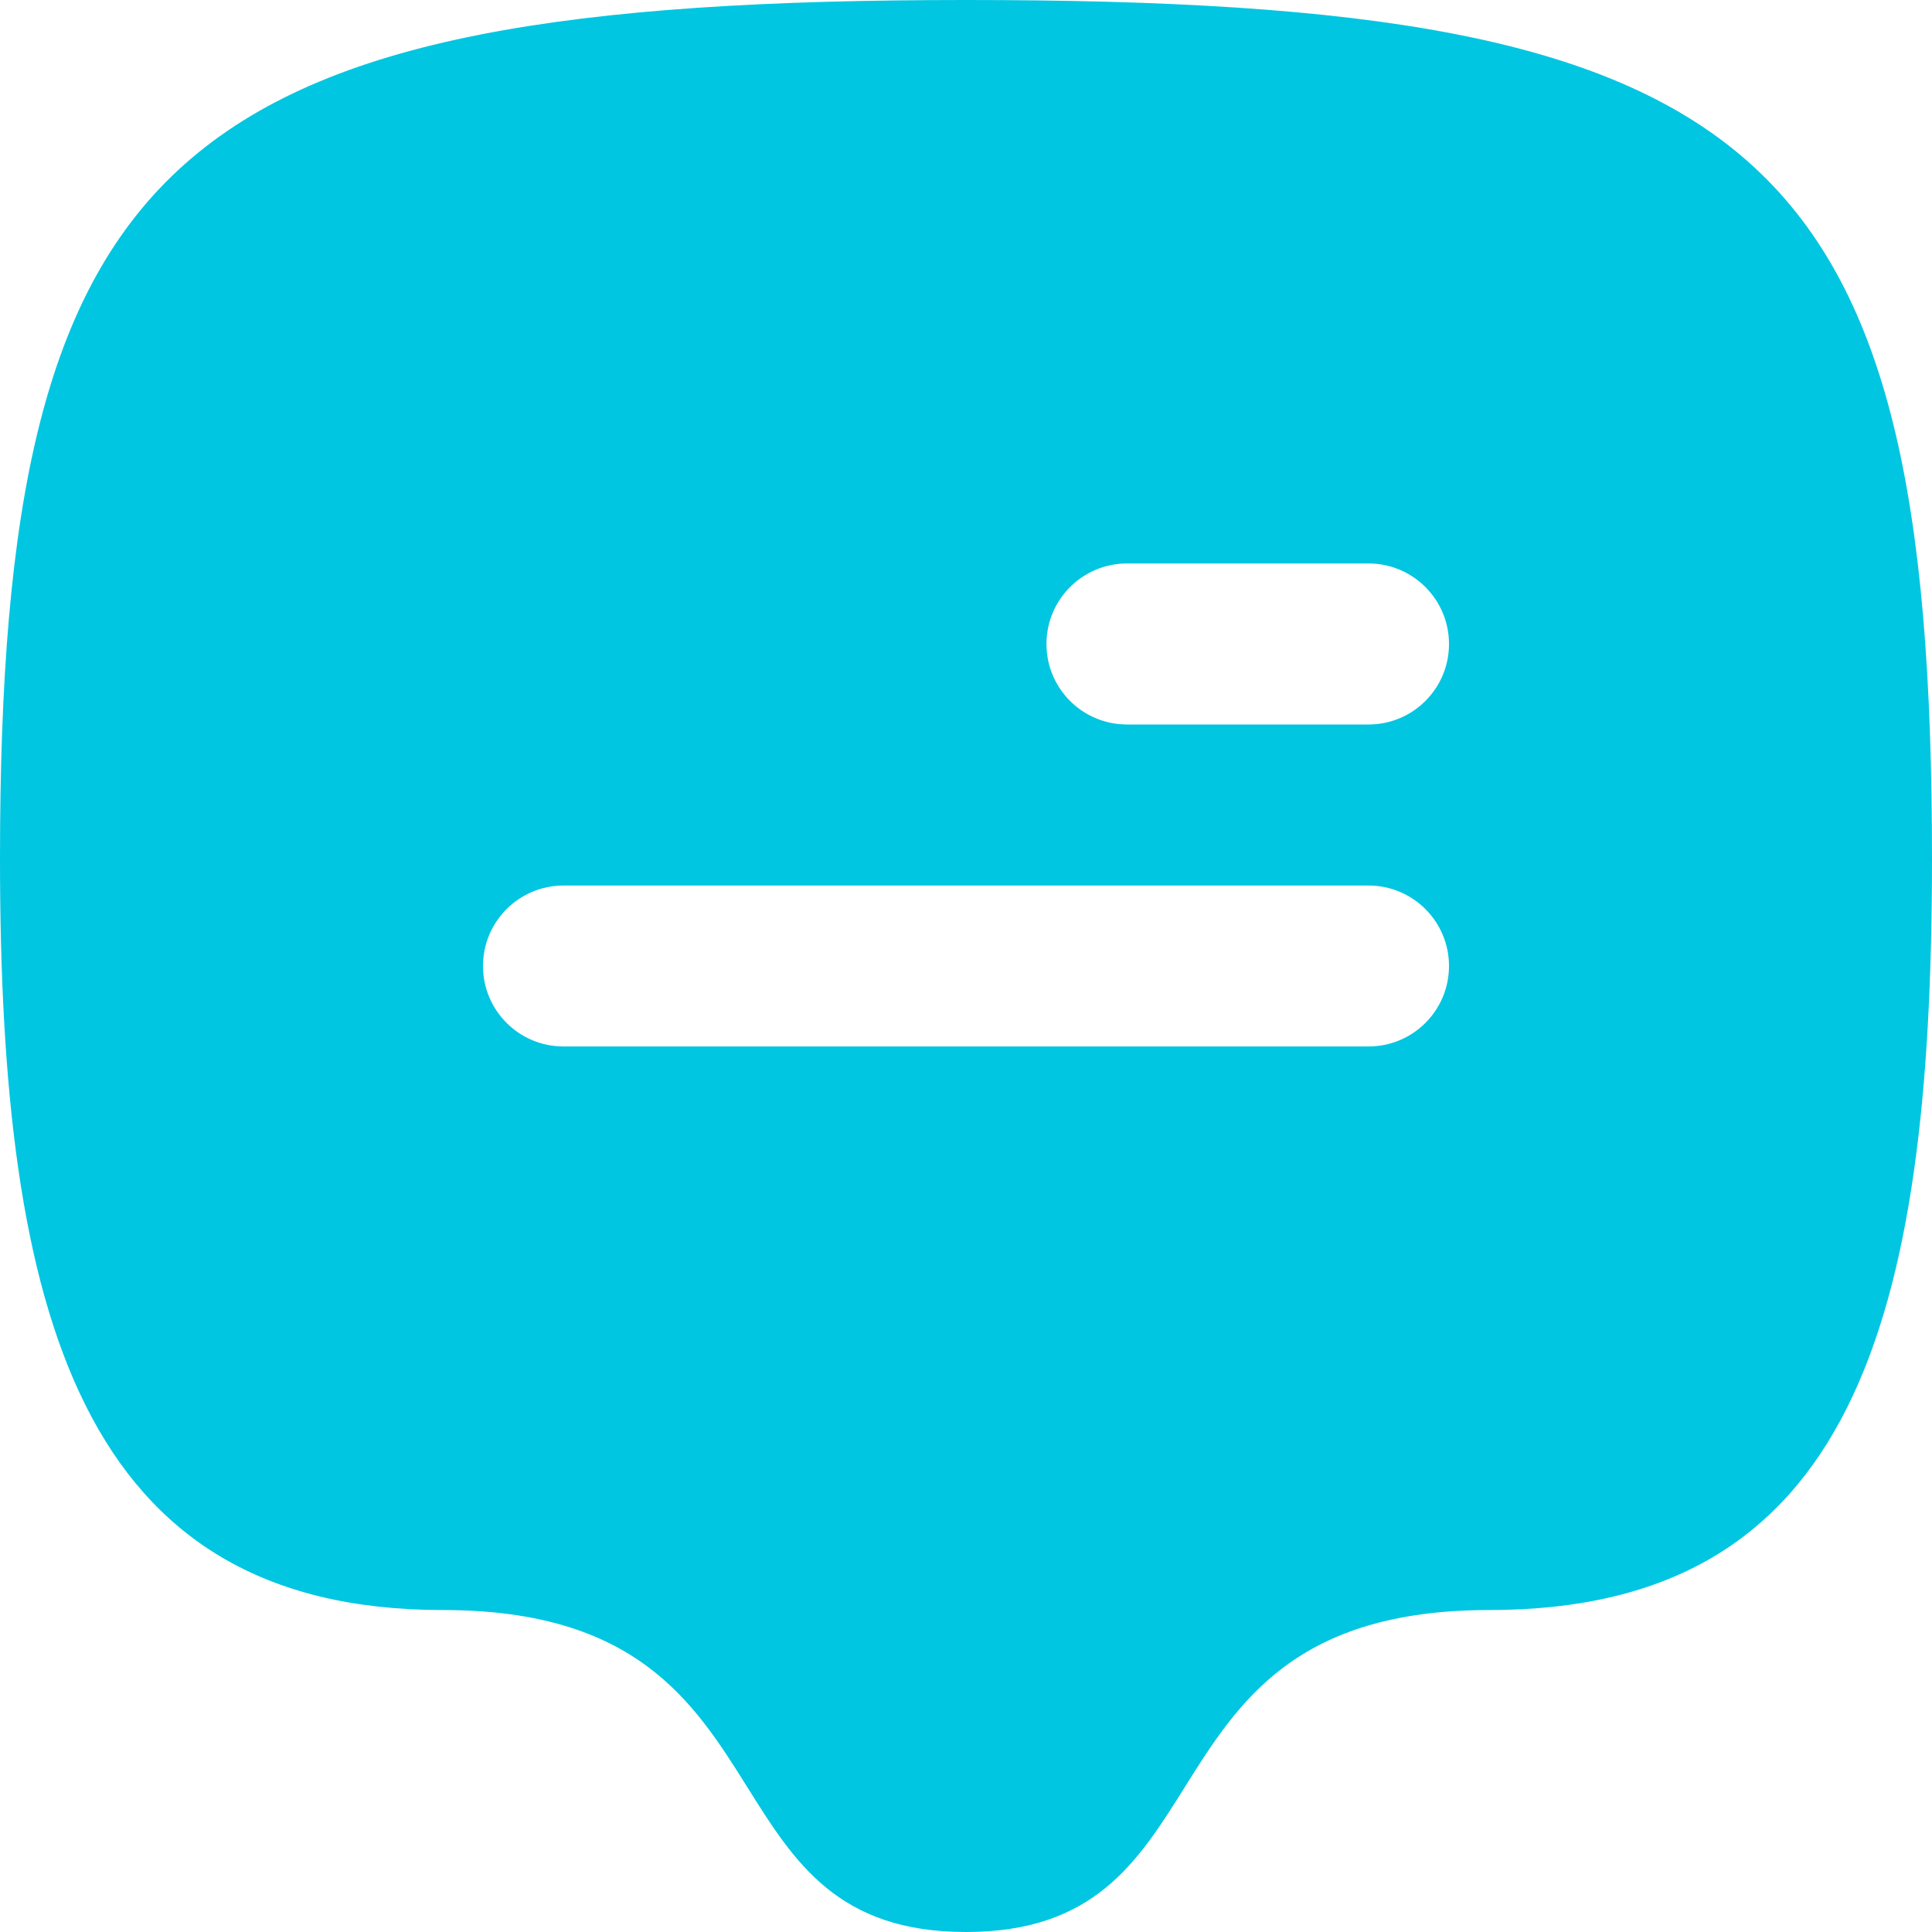 <svg width="20" height="20" viewBox="0 0 20 20" fill="none" xmlns="http://www.w3.org/2000/svg">
<path fill-rule="evenodd" clip-rule="evenodd" d="M10 0C18.235 0 20 1.482 20 8.889C20 13.704 19.167 16.667 15.417 16.667C13.413 16.667 12.817 17.619 12.262 18.505C11.778 19.277 11.325 20 10 20C8.675 20 8.222 19.277 7.739 18.505C7.184 17.619 6.588 16.667 4.584 16.667C0.834 16.667 0 13.609 0 8.889C0 1.569 1.765 0 10 0ZM10.833 6.667C10.833 6.206 11.206 5.833 11.667 5.833H14.167C14.627 5.833 15 6.206 15 6.667C15 7.127 14.627 7.5 14.167 7.5H11.667C11.206 7.5 10.833 7.127 10.833 6.667ZM5.833 9.167C5.373 9.167 5 9.54 5 10C5 10.46 5.373 10.833 5.833 10.833H14.167C14.627 10.833 15 10.46 15 10C15 9.54 14.627 9.167 14.167 9.167H5.833Z" fill="#00C6E1"/>
</svg>

